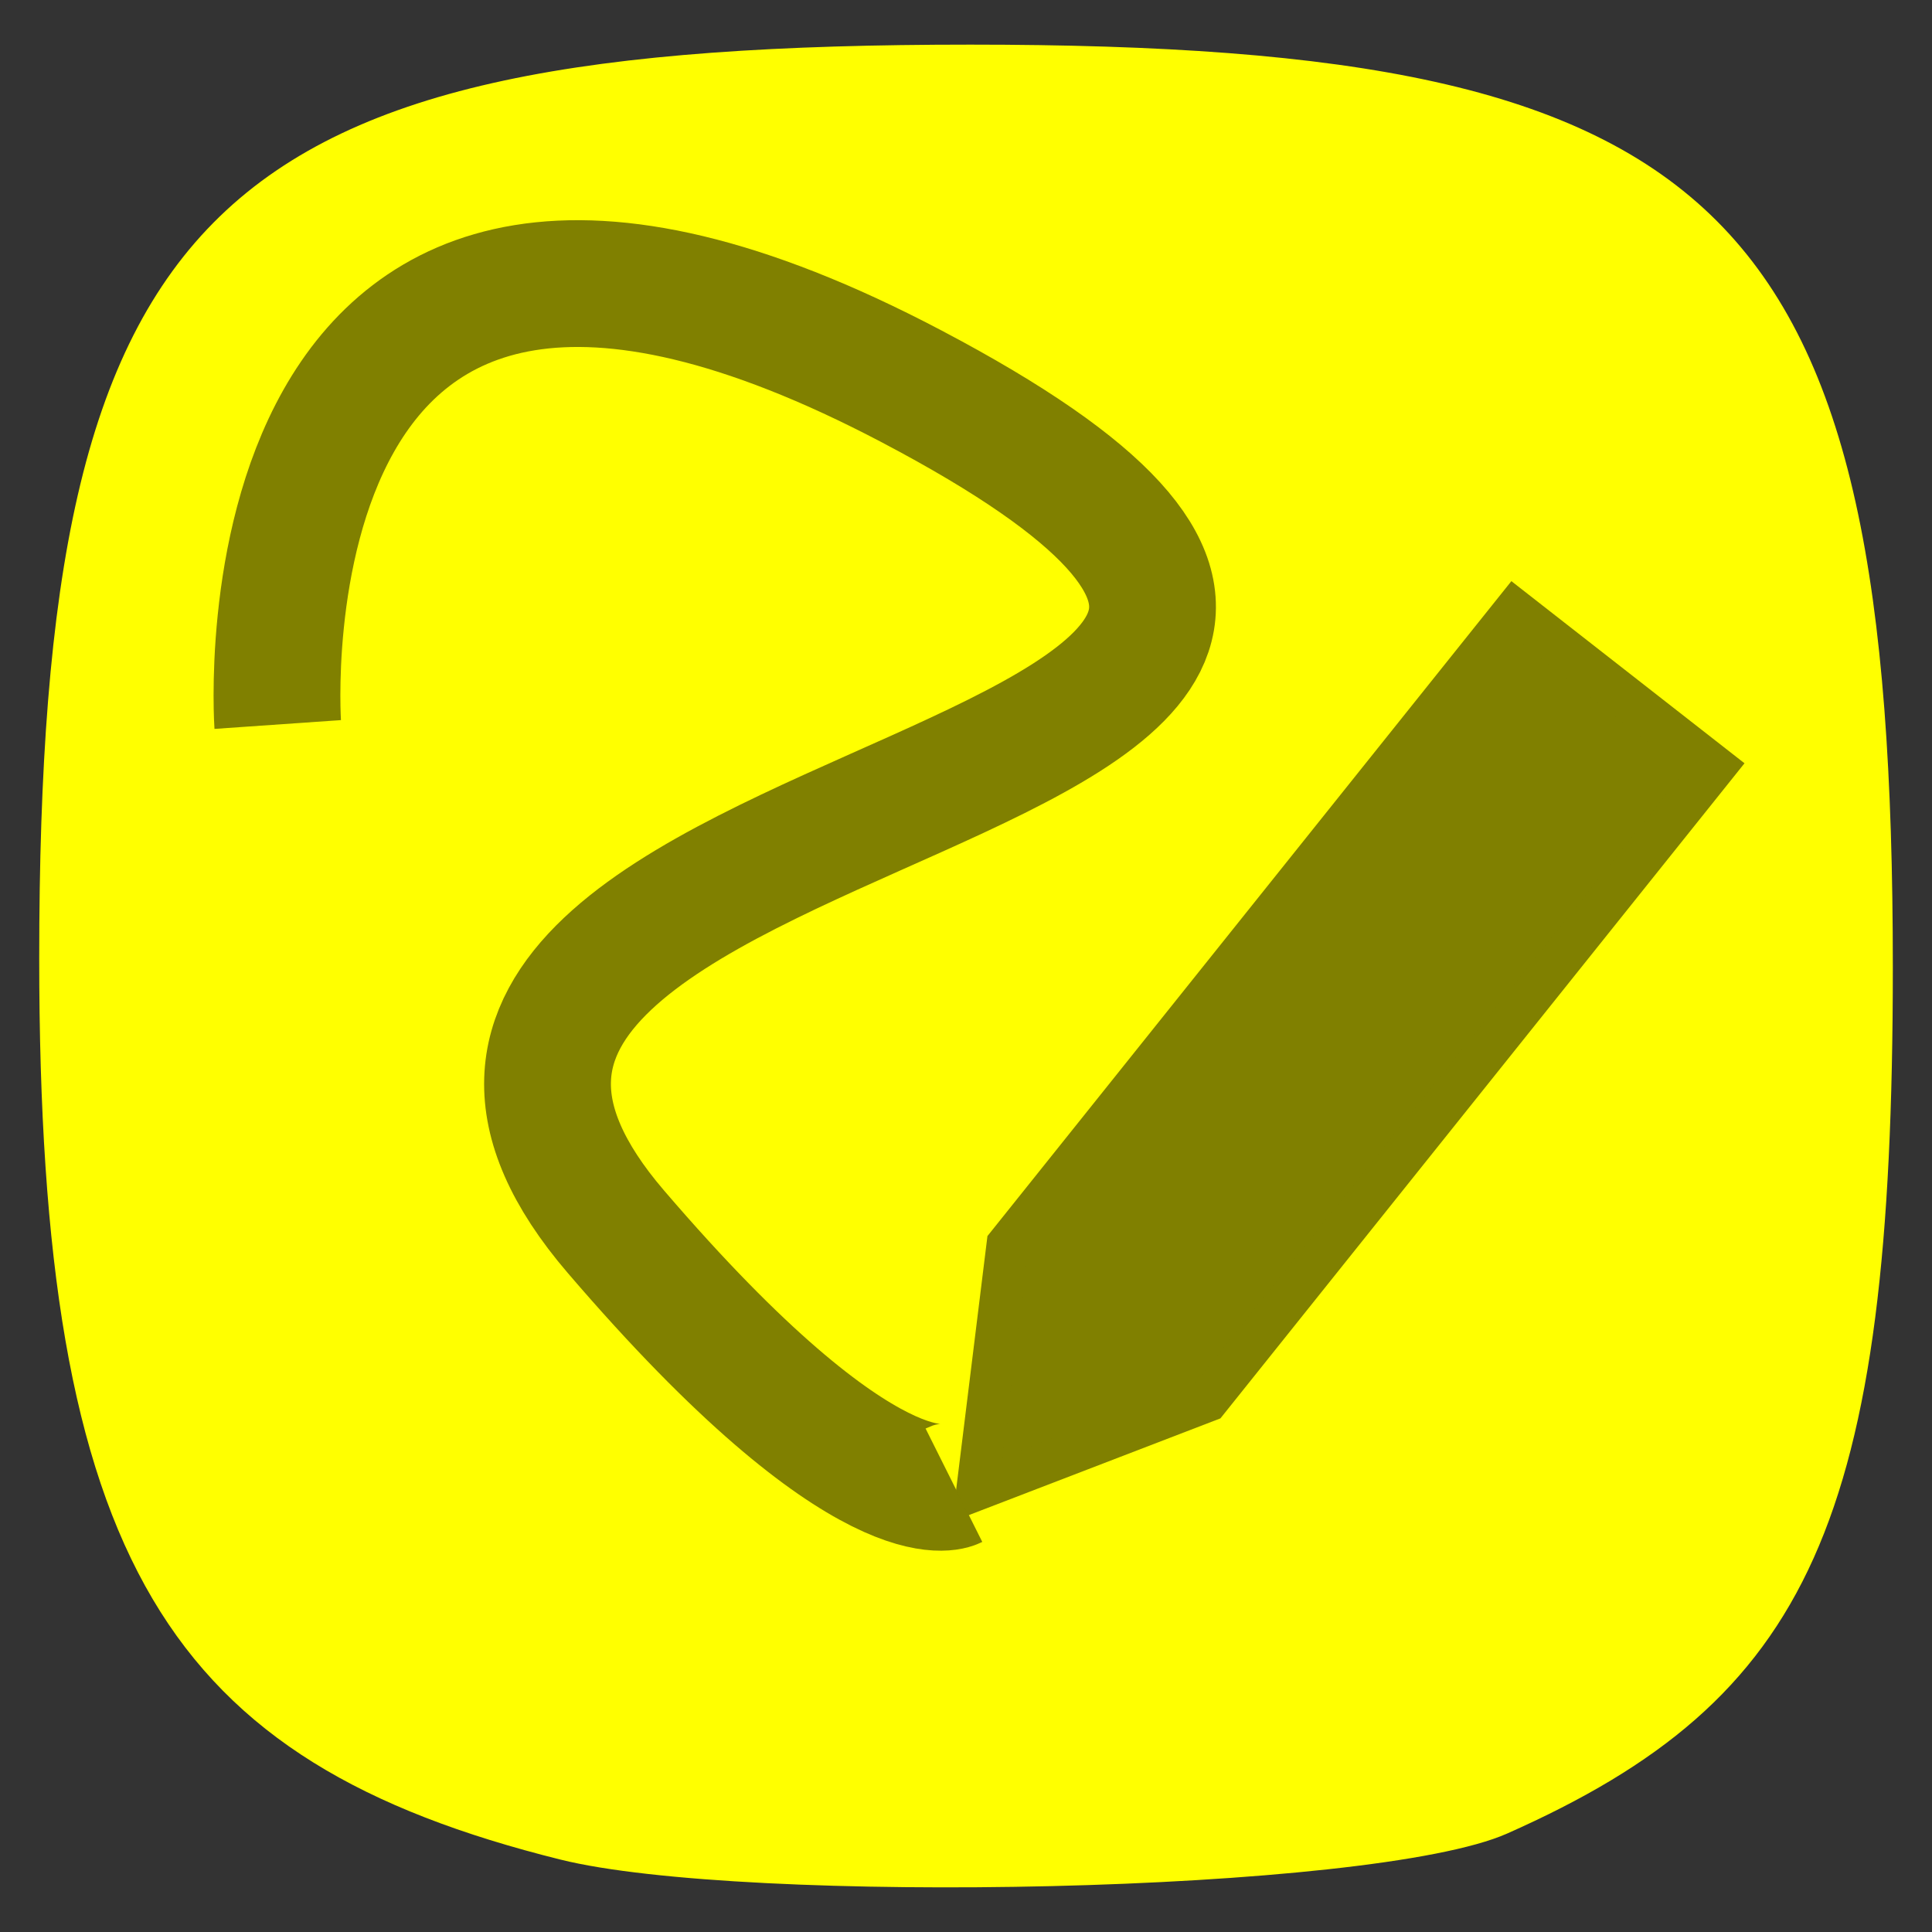<?xml version="1.0" encoding="UTF-8" standalone="no"?>
<!-- Created with Inkscape (http://www.inkscape.org/) -->

<svg
   xmlns:dc="http://purl.org/dc/elements/1.1/"
   xmlns:cc="http://creativecommons.org/ns#"
   xmlns:rdf="http://www.w3.org/1999/02/22-rdf-syntax-ns#"
   xmlns:svg="http://www.w3.org/2000/svg"
   xmlns="http://www.w3.org/2000/svg"
   xmlns:xlink="http://www.w3.org/1999/xlink"
   xmlns:sodipodi="http://sodipodi.sourceforge.net/DTD/sodipodi-0.dtd"
   xmlns:inkscape="http://www.inkscape.org/namespaces/inkscape"
   width="40"
   height="40"
   id="svg3053"
   version="1.1"
   inkscape:version="0.48.3.1 r9886"
   sodipodi:docname="sketch_green.svg"
   inkscape:export-filename="/home/rc/repositories/private/qt/qtodo/src/icons/sketch_yellow.png"
   inkscape:export-xdpi="90"
   inkscape:export-ydpi="90">
  <rect width="100%" height="100%" fill="#333333" stroke="none"/>
  <defs
     id="defs3055">
    <marker
       inkscape:stockid="SemiCircleIn"
       orient="auto"
       refY="0.0"
       refX="0.0"
       id="SemiCircleIn"
       style="overflow:visible">
      <path
         id="path4028"
         d="M -0.375,-0.046 C -0.375,2.714 1.865,4.954 4.625,4.954 L 4.625,-5.046 C 1.865,-5.046 -0.375,-2.806 -0.375,-0.046 z "
         style="fill-rule:evenodd;stroke:#000000;stroke-width:1.0pt"
         transform="scale(0.6)" />
    </marker>
    <marker
       inkscape:stockid="Arrow2Send"
       orient="auto"
       refY="0.0"
       refX="0.0"
       id="Arrow2Send"
       style="overflow:visible;">
      <path
         id="path3883"
         style="fill-rule:evenodd;stroke-width:0.625;stroke-linejoin:round;"
         d="M 8.719,4.034 L -2.207,0.016 L 8.719,-4.002 C 6.973,-1.63 6.983,1.616 8.719,4.034 z "
         transform="scale(0.3) rotate(180) translate(-2.3,0)" />
    </marker>
    <marker
       inkscape:stockid="Arrow2Lend"
       orient="auto"
       refY="0.0"
       refX="0.0"
       id="Arrow2Lend"
       style="overflow:visible;">
      <path
         id="path3871"
         style="fill-rule:evenodd;stroke-width:0.625;stroke-linejoin:round;"
         d="M 8.719,4.034 L -2.207,0.016 L 8.719,-4.002 C 6.973,-1.63 6.983,1.616 8.719,4.034 z "
         transform="scale(1.1) rotate(180) translate(1,0)" />
    </marker>
    <marker
       inkscape:stockid="Arrow1Lstart"
       orient="auto"
       refY="0.0"
       refX="0.0"
       id="Arrow1Lstart"
       style="overflow:visible">
      <path
         id="path3850"
         d="M 0.0,0.0 L 5.0,-5.0 L -12.5,0.0 L 5.0,5.0 L 0.0,0.0 z "
         style="fill-rule:evenodd;stroke:#000000;stroke-width:1.0pt"
         transform="scale(0.8) translate(12.5,0)" />
    </marker>
    <linearGradient
       id="linearGradient3833">
      <stop
         style="stop-color:#000000;stop-opacity:1;"
         offset="0"
         id="stop3835" />
      <stop
         style="stop-color:#000000;stop-opacity:0.157;"
         offset="1"
         id="stop3837" />
    </linearGradient>
    <linearGradient
       y2="61.445"
       x2="32.718"
       y1="0.165"
       x1="31.869"
       gradientTransform="matrix(1.214,0,0,1.214,1.156,-46.844)"
       gradientUnits="userSpaceOnUse"
       id="linearGradient2565"
       xlink:href="#linearGradient3322"
       inkscape:collect="always" />
    <linearGradient
       id="linearGradient3322">
      <stop
         style="stop-color:#fafafa;stop-opacity:1;"
         offset="0"
         id="stop3324" />
      <stop
         style="stop-color:#cccccc;stop-opacity:1;"
         offset="1"
         id="stop3326" />
    </linearGradient>
  </defs>
  <sodipodi:namedview
     id="base"
     pagecolor="#ffffff"
     bordercolor="#666666"
     borderopacity="1.0"
     inkscape:pageopacity="0.0"
     inkscape:pageshadow="2"
     inkscape:zoom="9.8994949"
     inkscape:cx="1.1811534"
     inkscape:cy="15.51743"
     inkscape:current-layer="layer1"
     showgrid="true"
     inkscape:grid-bbox="true"
     inkscape:document-units="px"
     inkscape:window-width="1366"
     inkscape:window-height="741"
     inkscape:window-x="0"
     inkscape:window-y="0"
     inkscape:window-maximized="1">
    <inkscape:grid
       type="xygrid"
       id="grid2994"
       empspacing="5"
       visible="true"
       enabled="true"
       snapvisiblegridlinesonly="true" />
  </sodipodi:namedview>
  <g
     id="layer1"
     inkscape:label="Layer 1"
     inkscape:groupmode="layer"
     transform="translate(0,-8)">
    <path
       style="fill:#ffff00;fill-opacity:1"
       d="M 11.604,46.501 C 3.474,44.476 0.812,40.354 0.812,27.844 c 0,-15.738 3.54,-18.92 19.278,-18.92 15.738,0 19.099,3.361 19.099,19.099 0,11.493 -1.71,15.155 -7.984,17.938 -2.803,1.243 -15.819,1.481 -19.6,0.54 z"
       id="path2500"
       inkscape:connector-curvature="0"
       sodipodi:nodetypes="ssssss" />
    <path
       style="fill:#808000;fill-opacity:1;stroke:#808000;stroke-width:0.875px;stroke-linecap:butt;stroke-linejoin:miter;stroke-opacity:1"
       d="M 31.363,20.643 20.863,33.768 20.238,38.831 25,37 35.5,23.875 z"
       id="path5038"
       inkscape:connector-curvature="0"
       sodipodi:nodetypes="cccccc" />
    <path
       style="fill:none;stroke:#808000;stroke-width:2.625;stroke-linecap:butt;stroke-linejoin:miter;stroke-miterlimit:4;stroke-opacity:1;stroke-dasharray:none"
       d="m 5.75,23 c 0,0 -1.005,-14.437 13.125,-7 16.625,8.75 -14.338,7.919 -6.125,17.5 5.25,6.125 7,5.25 7,5.25"
       id="path5040"
       inkscape:connector-curvature="0"
       sodipodi:nodetypes="cssc" />
  </g>
</svg>
